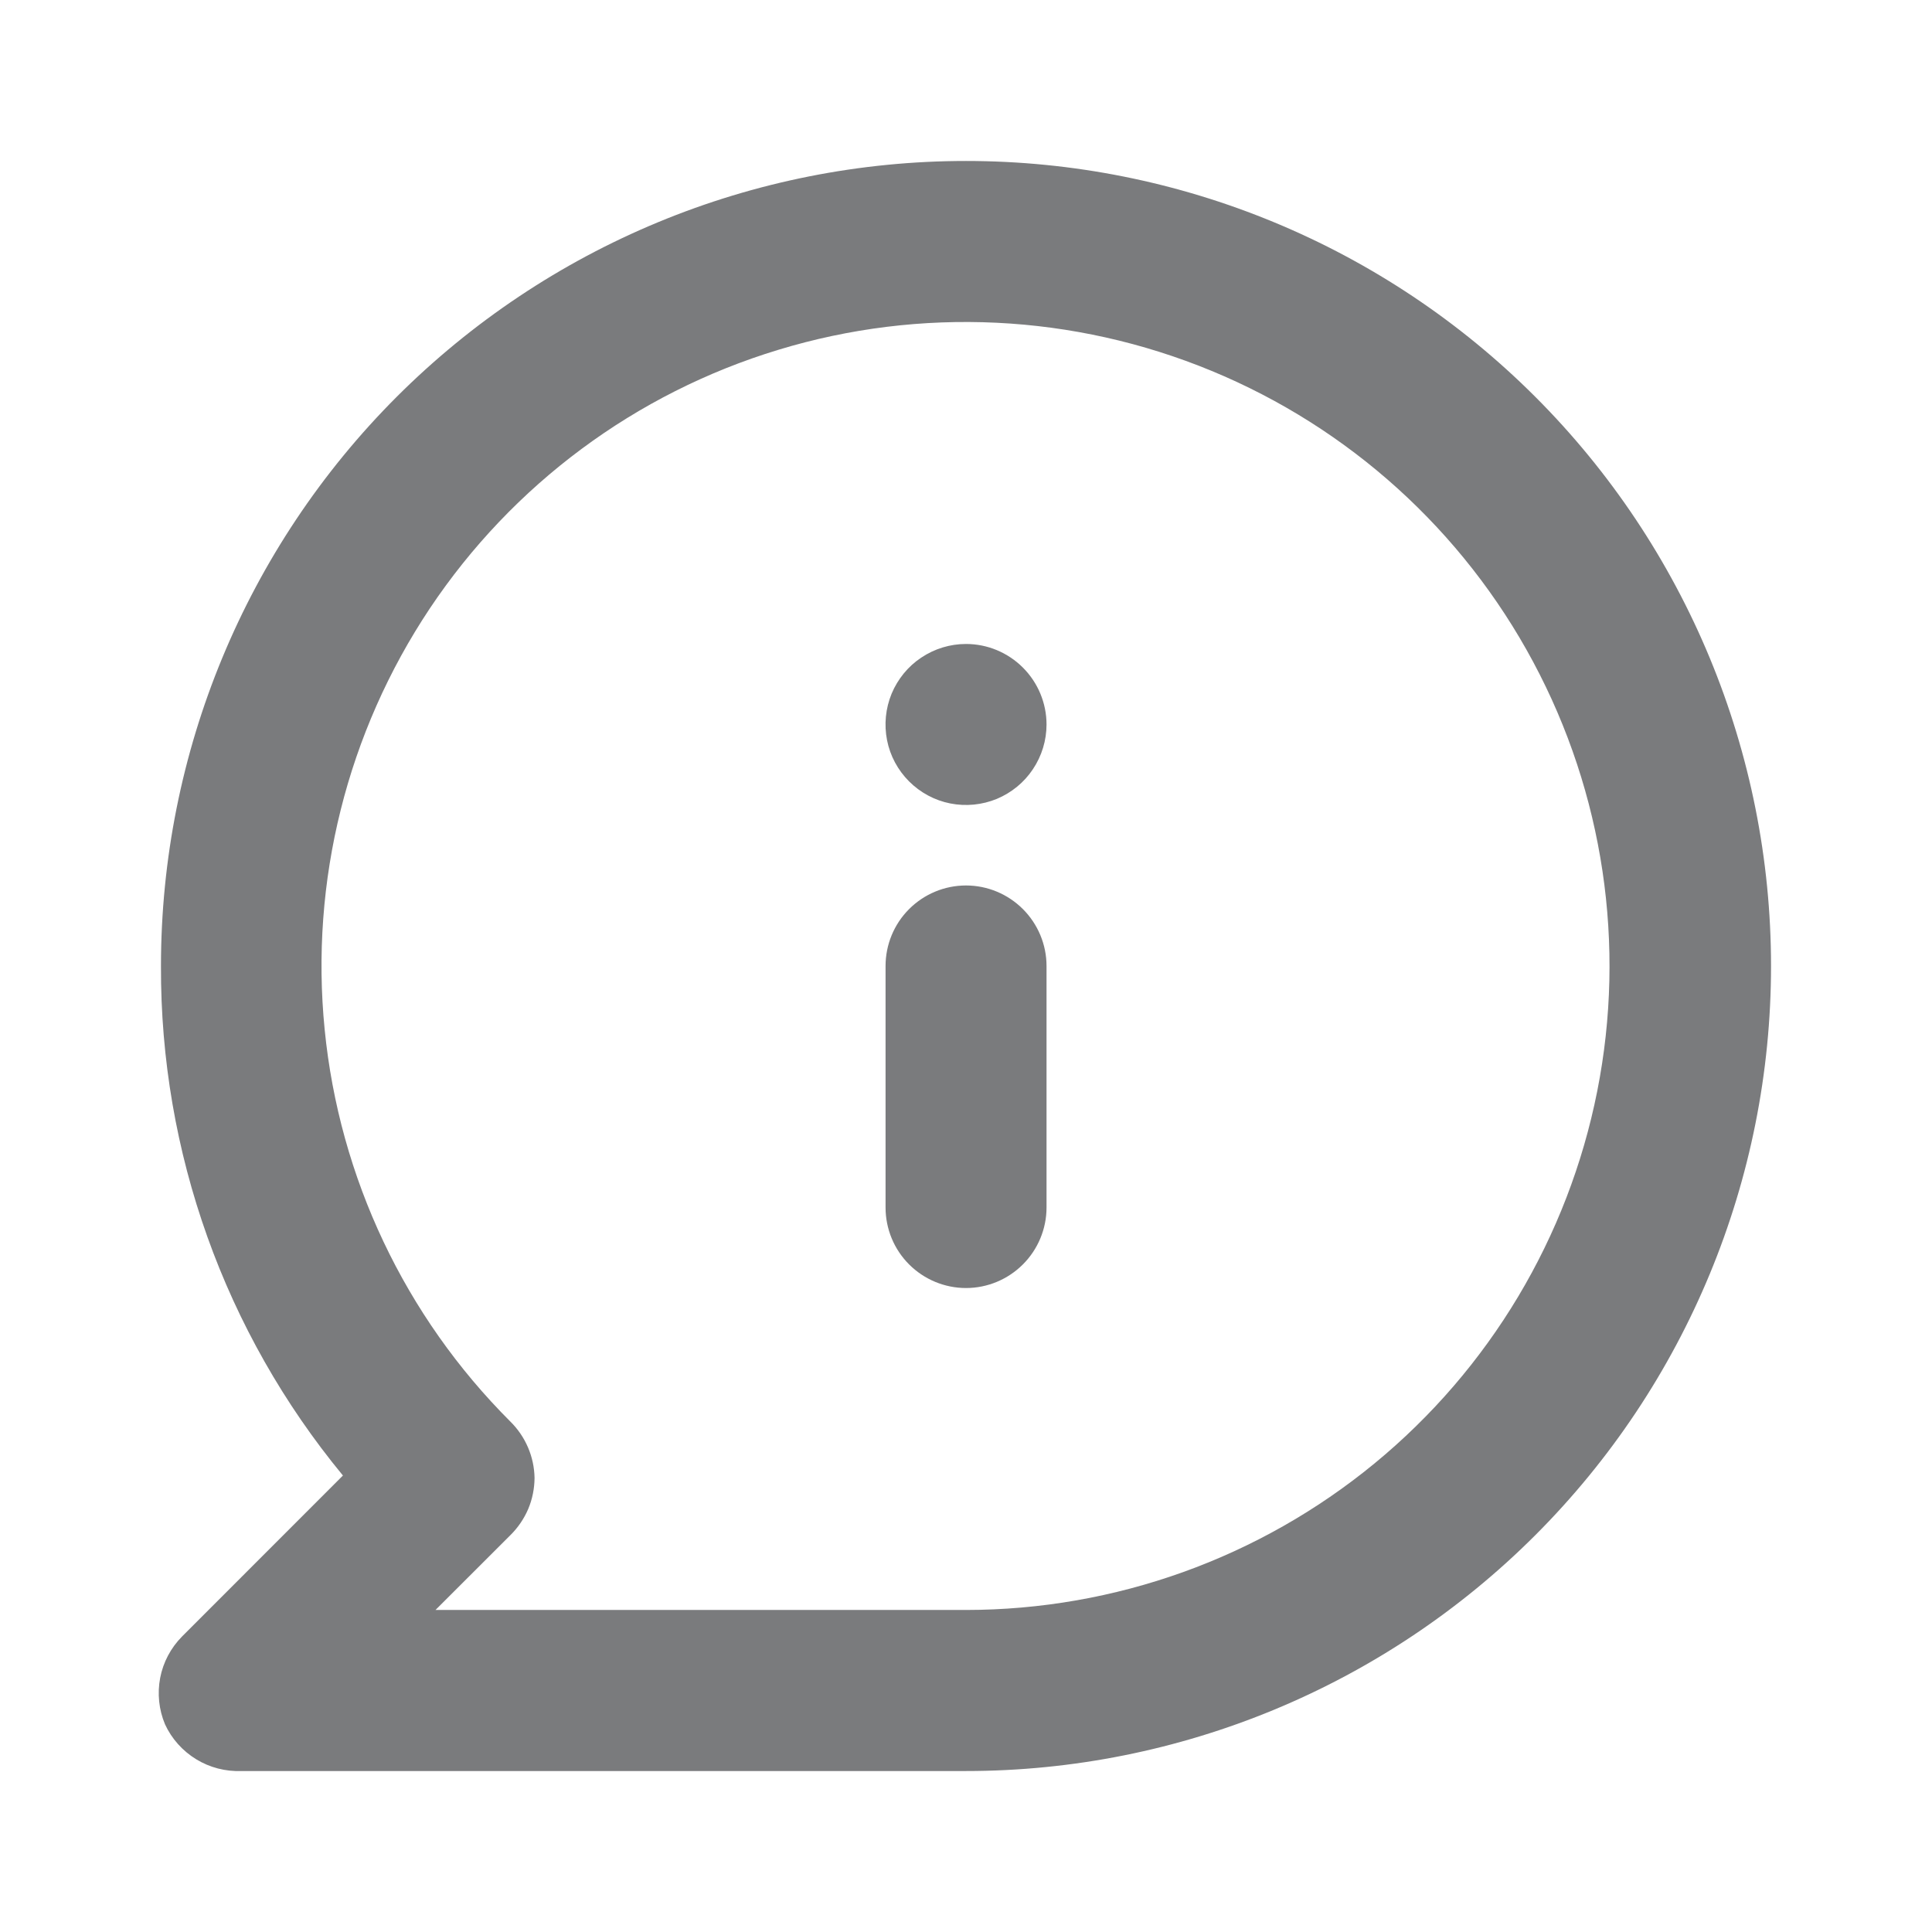 <svg width="22" height="22" viewBox="0 0 22 22" fill="none" xmlns="http://www.w3.org/2000/svg">
<path d="M11 10.083C10.757 10.083 10.524 10.18 10.352 10.352C10.18 10.524 10.084 10.757 10.084 11V13.75C10.084 13.993 10.18 14.226 10.352 14.398C10.524 14.57 10.757 14.667 11 14.667C11.243 14.667 11.476 14.57 11.648 14.398C11.82 14.226 11.917 13.993 11.917 13.75V11C11.917 10.757 11.82 10.524 11.648 10.352C11.476 10.18 11.243 10.083 11 10.083ZM11 7.333C10.819 7.333 10.642 7.387 10.491 7.488C10.34 7.588 10.223 7.732 10.153 7.899C10.084 8.067 10.066 8.251 10.101 8.429C10.136 8.607 10.224 8.77 10.352 8.898C10.48 9.026 10.643 9.114 10.821 9.149C10.999 9.184 11.183 9.166 11.351 9.097C11.518 9.027 11.662 8.91 11.762 8.759C11.863 8.608 11.917 8.431 11.917 8.25C11.917 8.007 11.82 7.774 11.648 7.602C11.476 7.43 11.243 7.333 11 7.333ZM11 1.833C9.796 1.833 8.604 2.07 7.492 2.531C6.38 2.992 5.37 3.667 4.518 4.518C2.799 6.237 1.833 8.569 1.833 11C1.825 13.117 2.558 15.169 3.905 16.802L2.072 18.636C1.945 18.765 1.858 18.928 1.824 19.106C1.79 19.284 1.809 19.468 1.879 19.635C1.955 19.8 2.079 19.938 2.234 20.033C2.389 20.128 2.569 20.174 2.75 20.167H11C13.431 20.167 15.763 19.201 17.482 17.482C19.201 15.763 20.167 13.431 20.167 11C20.167 8.569 19.201 6.237 17.482 4.518C15.763 2.799 13.431 1.833 11 1.833ZM11 18.333H4.959L5.812 17.481C5.898 17.396 5.967 17.295 6.015 17.183C6.062 17.071 6.086 16.951 6.087 16.83C6.083 16.588 5.984 16.358 5.812 16.188C4.611 14.989 3.864 13.411 3.697 11.723C3.529 10.035 3.953 8.341 4.894 6.929C5.836 5.518 7.238 4.477 8.861 3.984C10.484 3.49 12.228 3.575 13.796 4.223C15.364 4.871 16.659 6.043 17.459 7.538C18.26 9.034 18.518 10.761 18.188 12.425C17.858 14.089 16.962 15.588 15.651 16.665C14.34 17.742 12.697 18.332 11 18.333Z" fill="#7A7B7D"/>
</svg>
